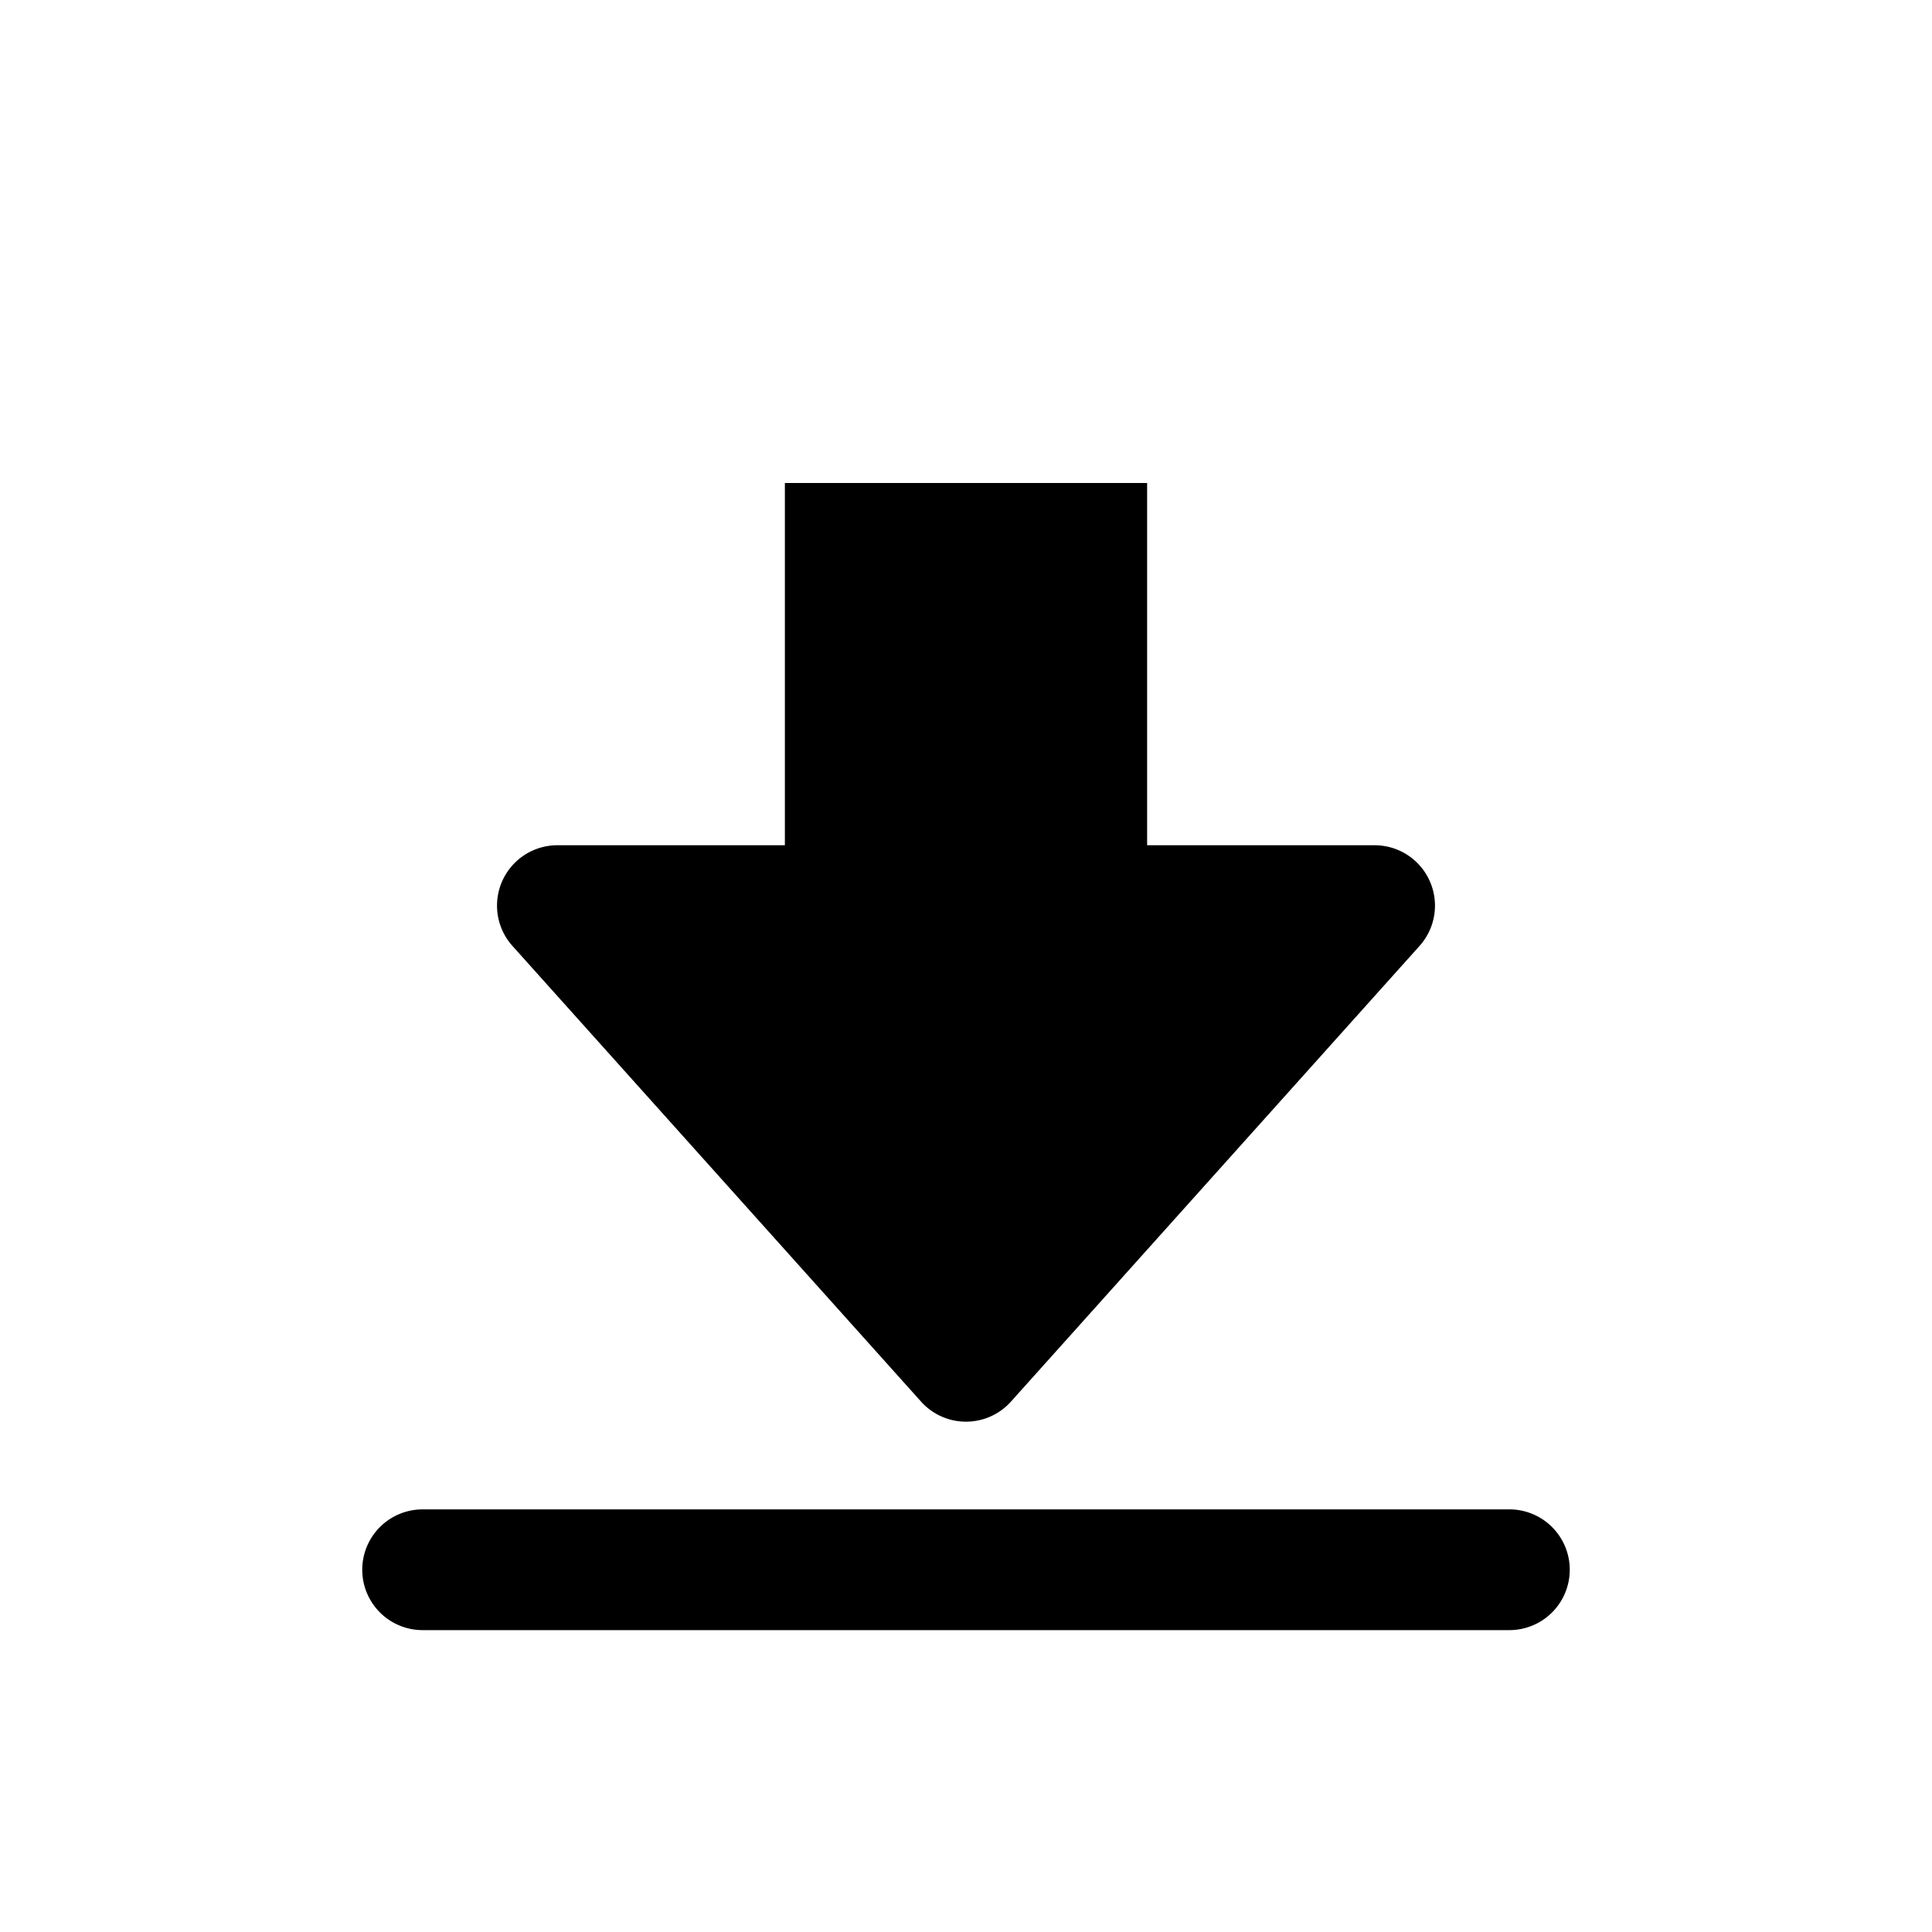 <svg id="icon" xmlns="http://www.w3.org/2000/svg" viewBox="0 0 32 32"><title>file-download-02</title><path d="M13,8v6H9.24a1,1,0,0,0-.75,1.67l6.77,7.55a1,1,0,0,0,1.48,0l6.77-7.55A1,1,0,0,0,22.76,14H19V8Z"/><path d="M25,25H7a1,1,0,0,0,0,2H25a1,1,0,0,0,0-2Z"/></svg>